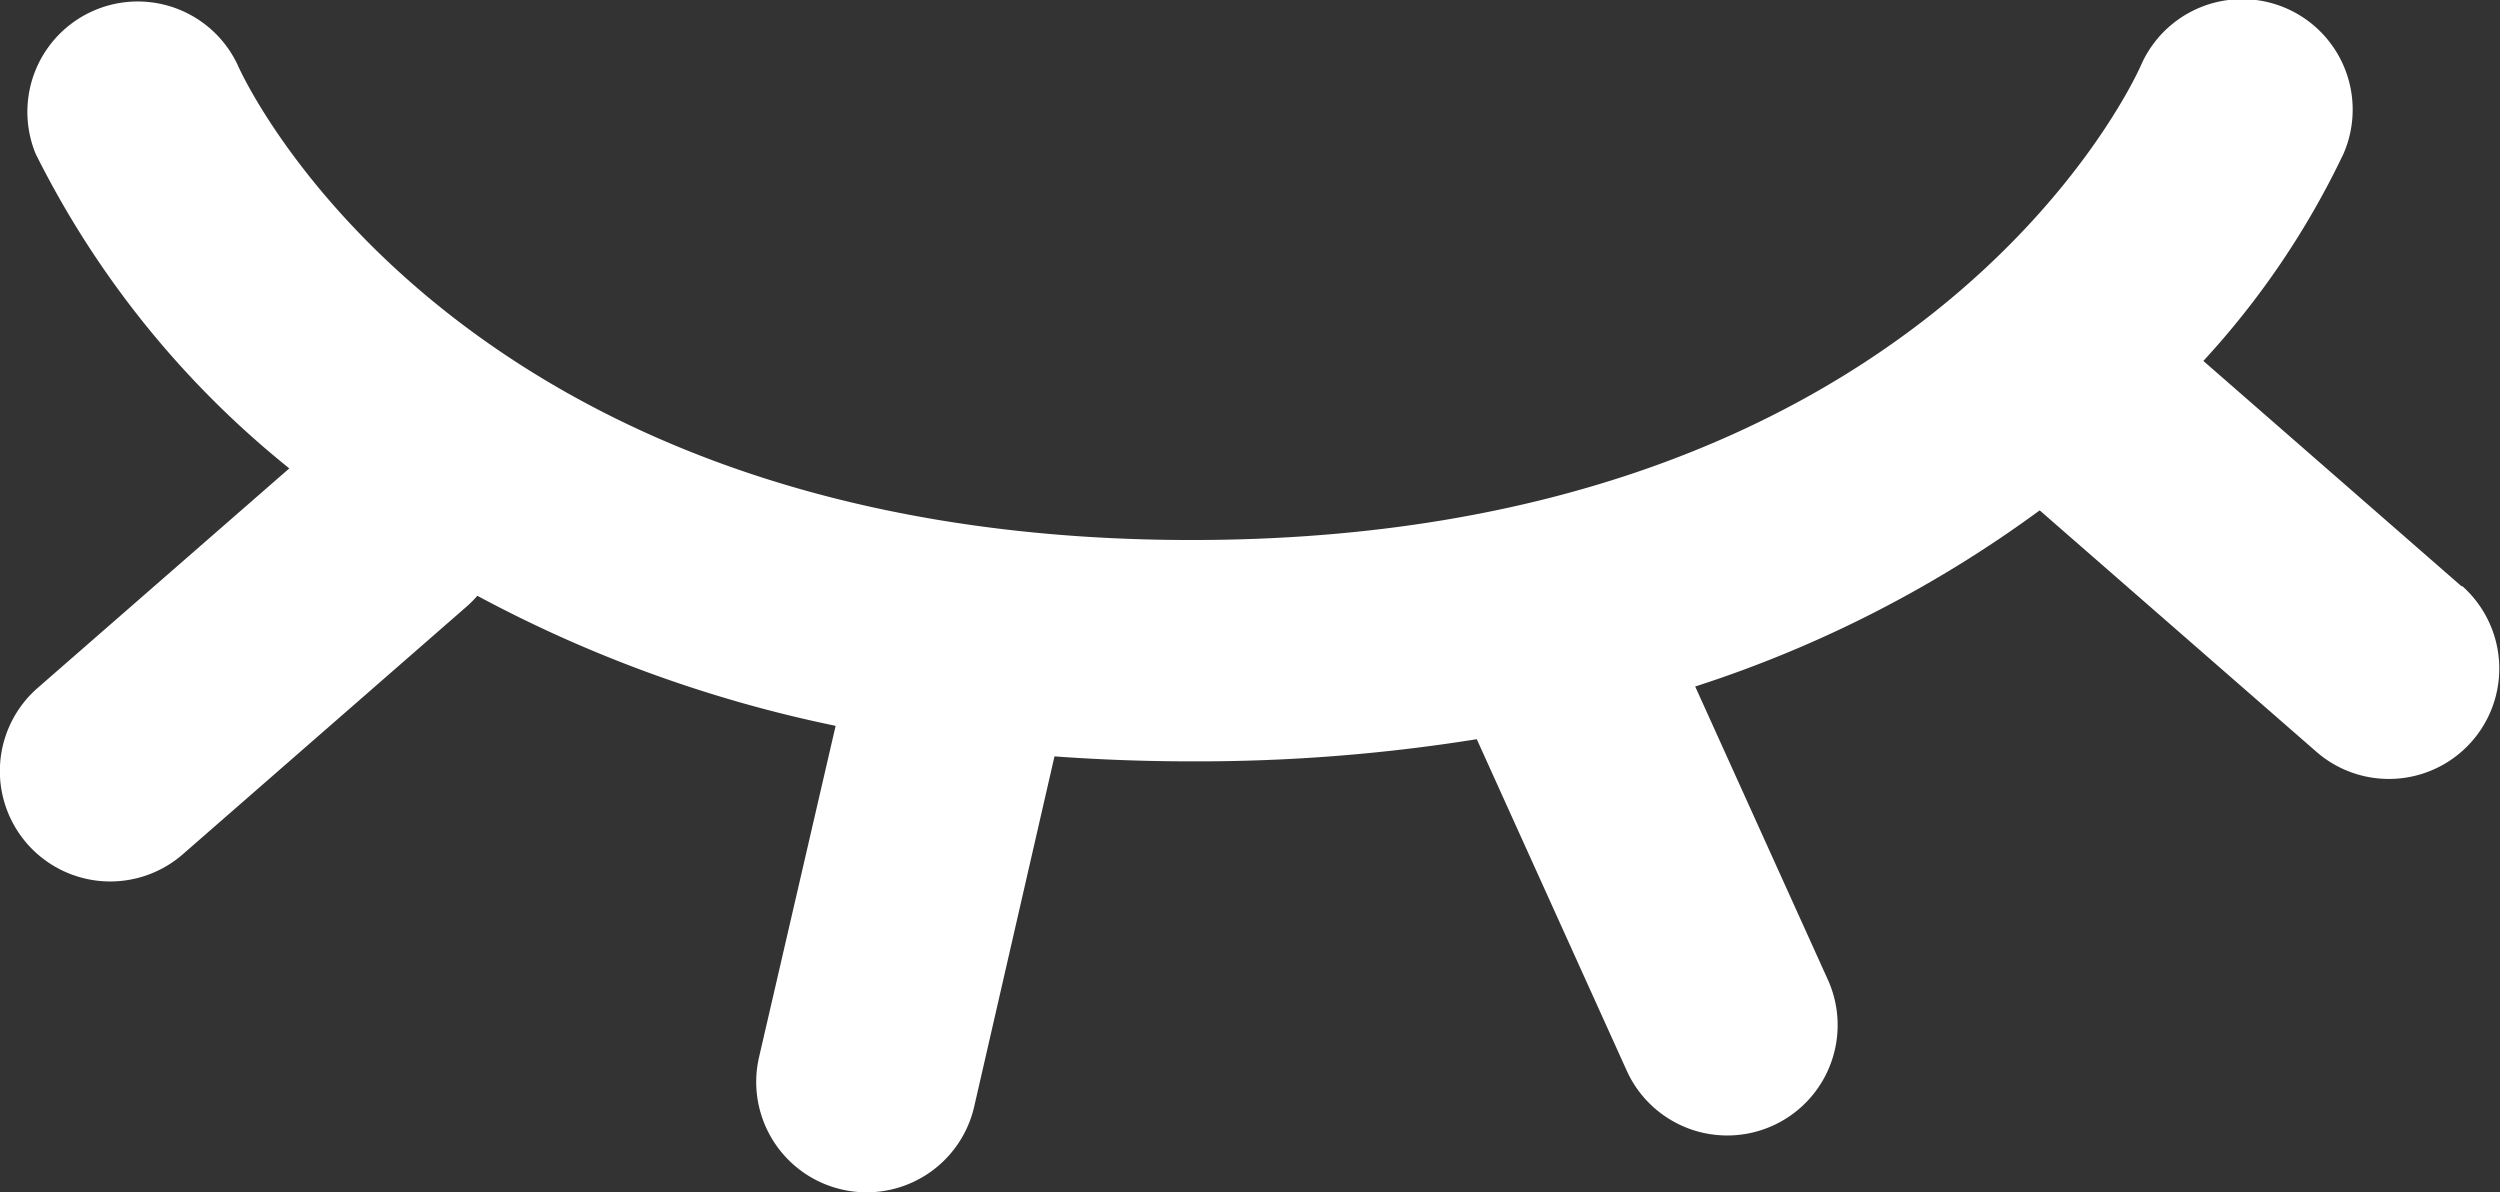 <svg id="Componente_1_1" data-name="Componente 1 – 1" xmlns="http://www.w3.org/2000/svg" width="17.032" height="8.124" viewBox="0 0 17.032 8.124">
  <rect x="0" y="0" width="17.032" height="8.124" fill="#333333" stroke="none"/>
  <path id="_232079_blind_eye_lash_lid_sleep_icon" data-name="232079_blind_eye_lash_lid_sleep_icon" d="M64.1,95.655l-1.76-1.536a5.681,5.681,0,0,0,.955-1.412.752.752,0,0,0-1.381-.6c-.059.132-1.491,3.232-6.466,3.232s-6.439-3.094-6.5-3.237a.752.752,0,0,0-1.376.606A6.415,6.415,0,0,0,49.3,94.851l-1.709,1.491a.752.752,0,1,0,.989,1.133l1.932-1.686a.764.764,0,0,0,.069-.07,8.986,8.986,0,0,0,2.441.886L52.5,98.863a.752.752,0,1,0,1.466.336l.547-2.386c.3.022.613.034.939.034a12.038,12.038,0,0,0,1.938-.151l1.027,2.27a.752.752,0,0,0,1.37-.62l-.909-2.009a8.22,8.22,0,0,0,2.347-1.2l1.89,1.649a.752.752,0,0,0,.989-1.133Z" transform="translate(-47.329 -91.66)" fill="#fff"/>
</svg>
